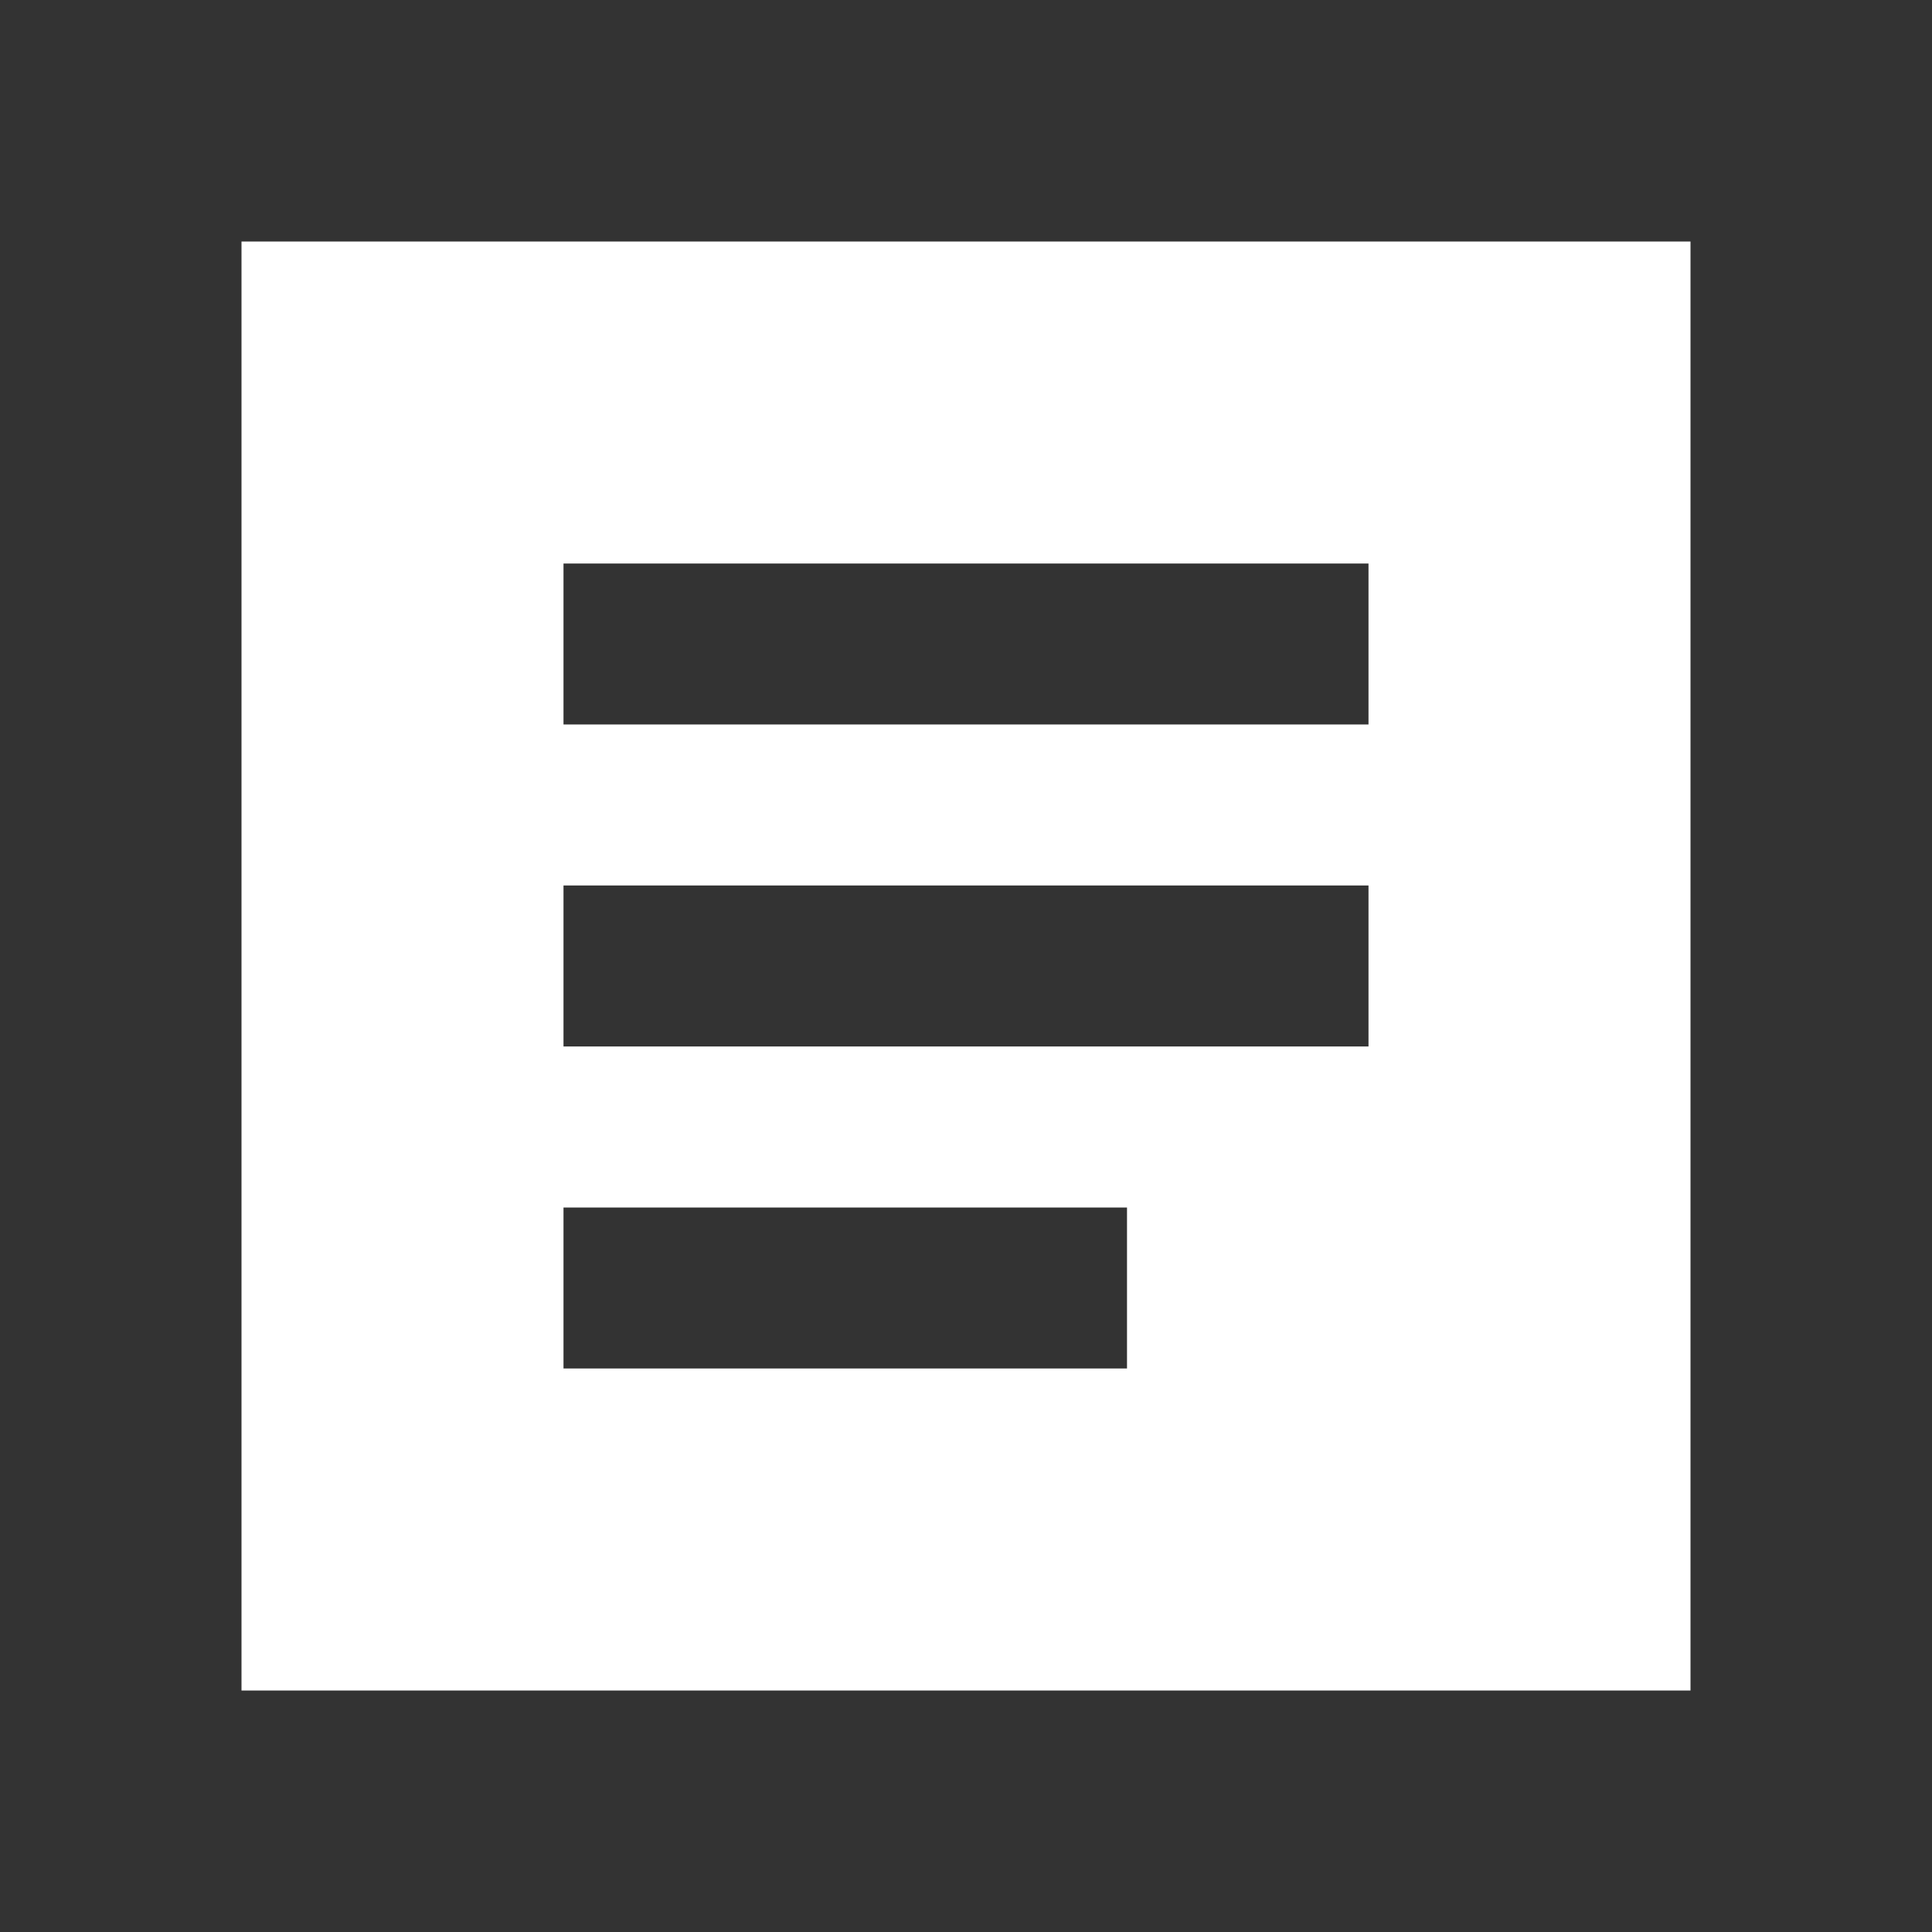 <svg xmlns="http://www.w3.org/2000/svg" width="1em" height="1em" viewBox="0 0 24 24"><rect x="0" y="0" width="24" height="24" fill="#333333" stroke="none"/><path fill="#fff" d="M7 17h7v-2H7zm0-4h10v-2H7zm0-4h10V7H7zM3 21V3h18v18z"/></svg>